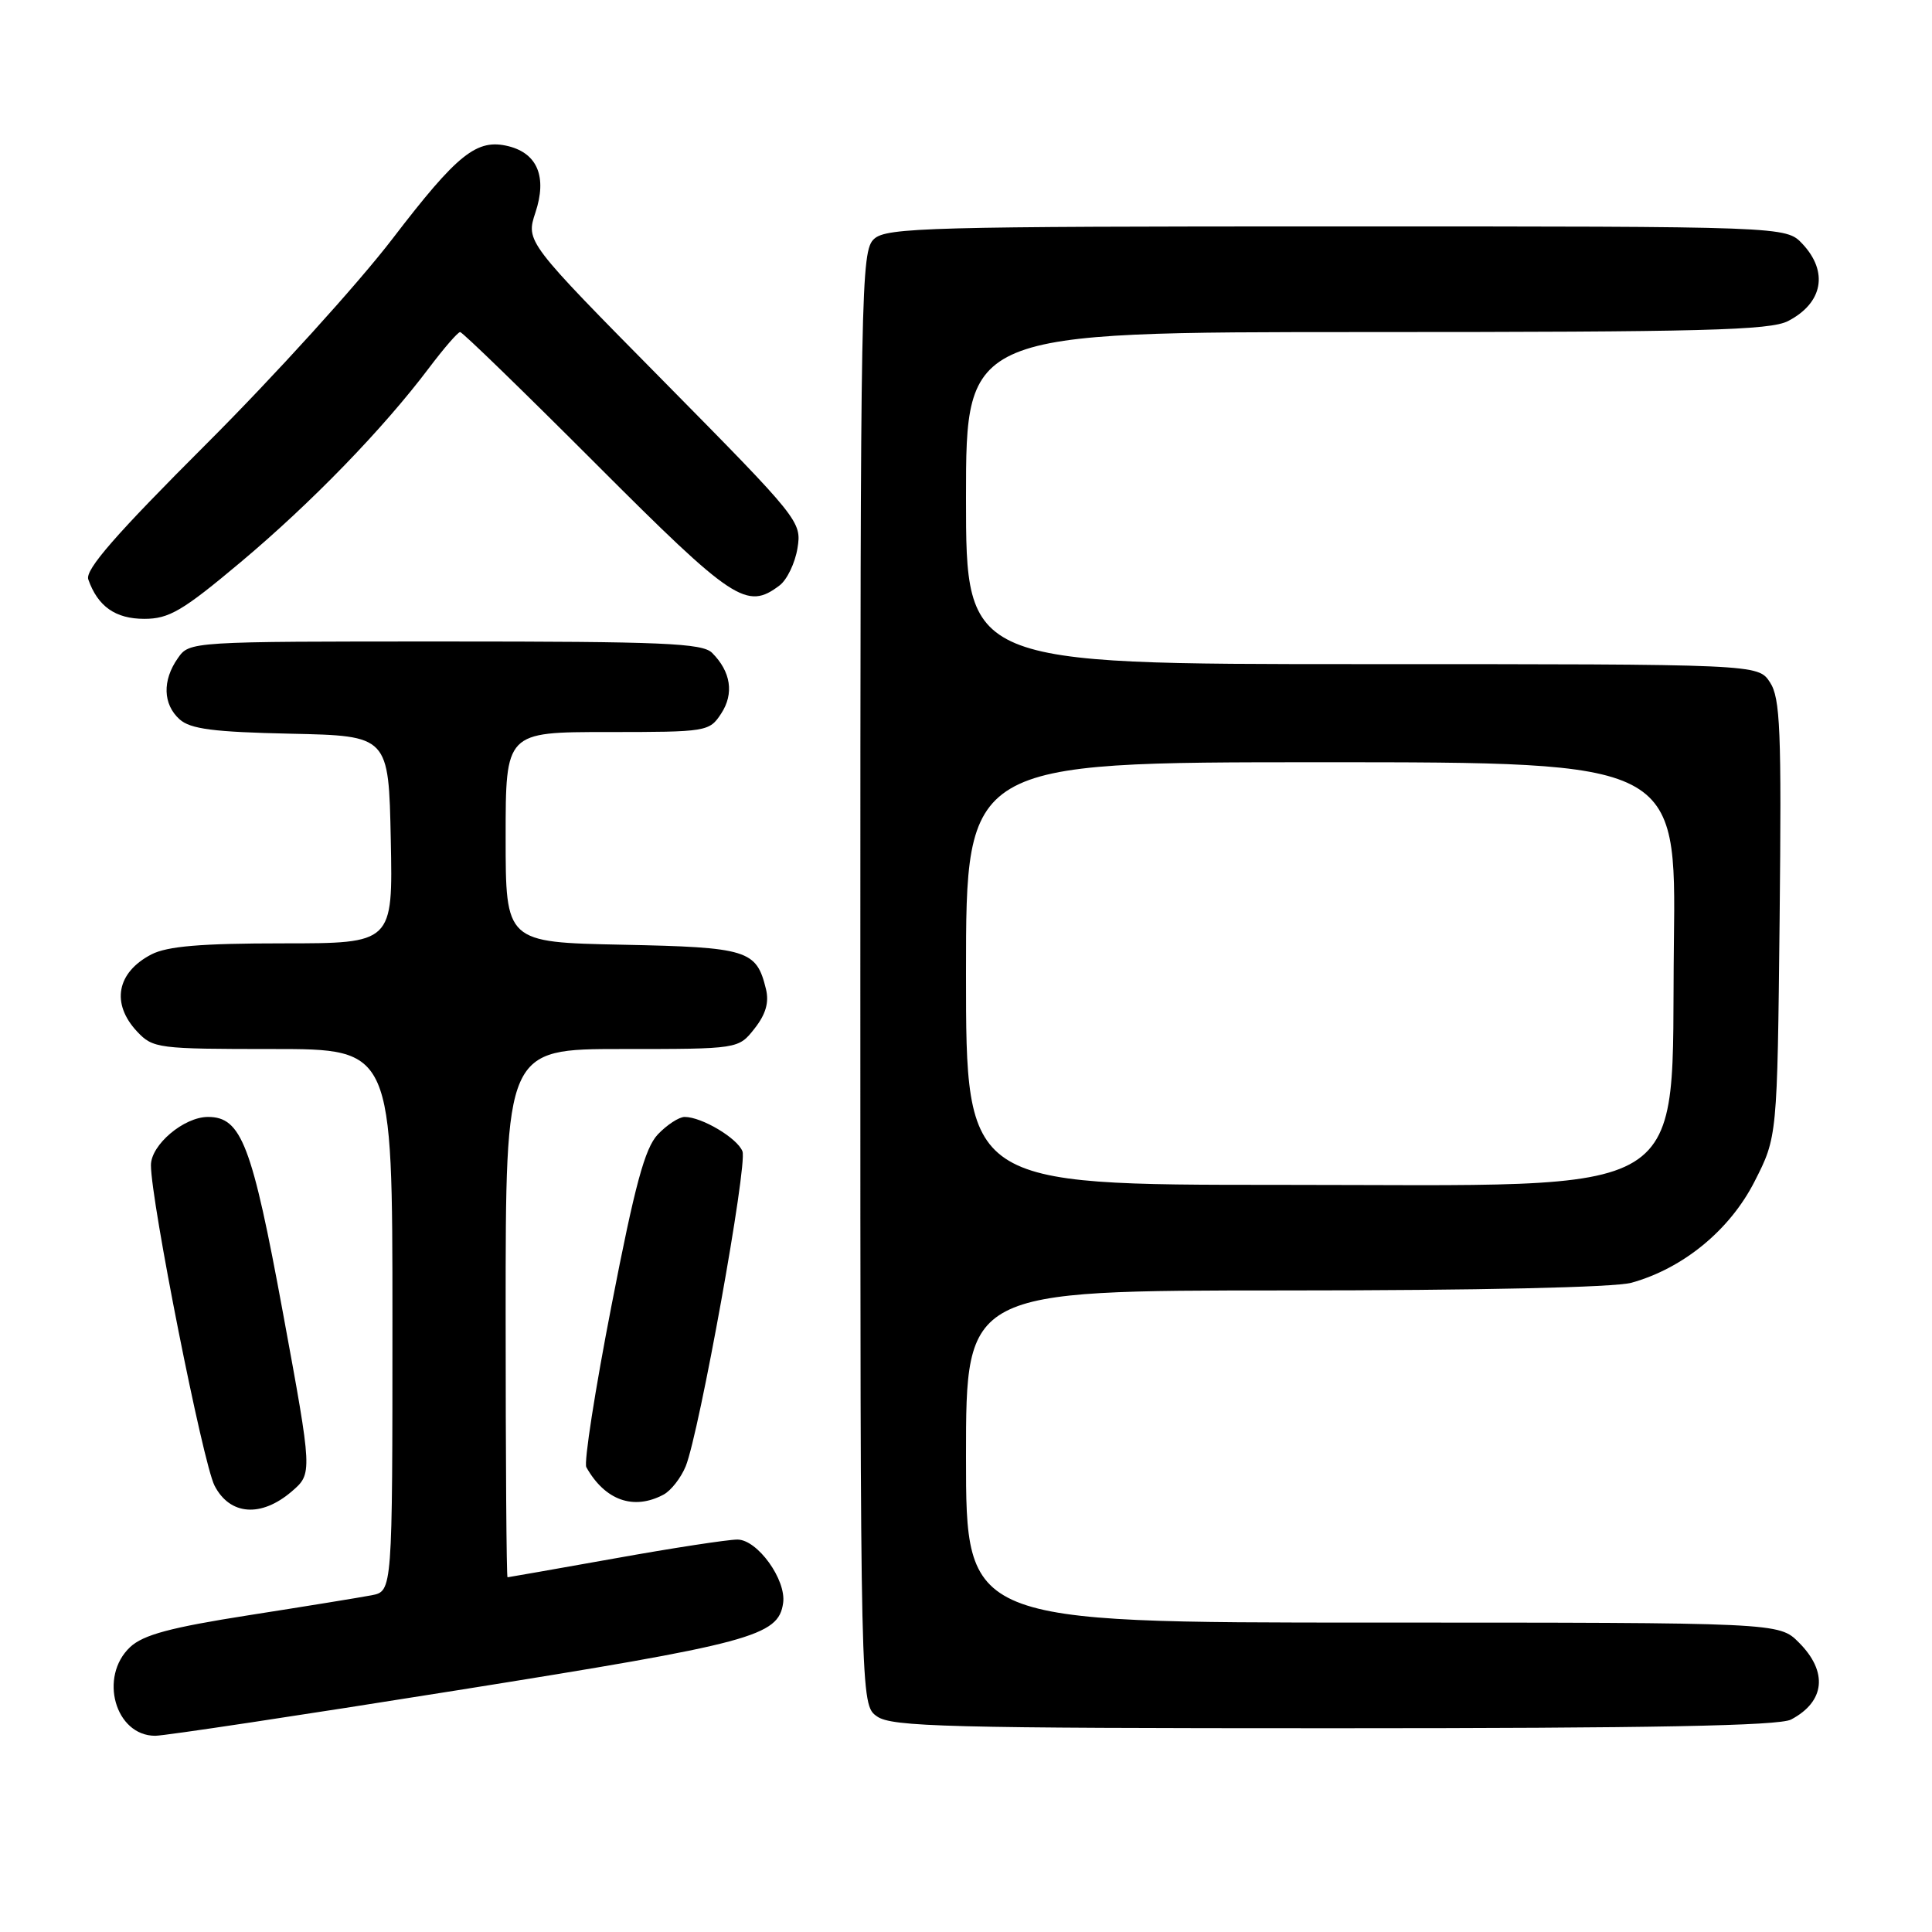 <?xml version="1.0" encoding="UTF-8" standalone="no"?>
<!DOCTYPE svg PUBLIC "-//W3C//DTD SVG 1.1//EN" "http://www.w3.org/Graphics/SVG/1.1/DTD/svg11.dtd" >
<svg xmlns="http://www.w3.org/2000/svg" xmlns:xlink="http://www.w3.org/1999/xlink" version="1.1" viewBox="0 0 256 256">
 <g >
 <path fill="currentColor"
d=" M 60.66 223.96 C 99.67 217.74 103.15 216.81 103.77 212.40 C 104.20 209.32 100.36 204.00 97.71 204.00 C 96.44 204.00 89.12 205.12 81.45 206.50 C 73.78 207.87 67.39 208.99 67.25 209.00 C 67.11 209.00 67.00 193.25 67.00 174.00 C 67.00 139.00 67.00 139.00 82.43 139.00 C 97.85 139.00 97.85 139.00 99.98 136.29 C 101.47 134.40 101.93 132.82 101.49 131.04 C 100.23 125.88 99.09 125.52 82.47 125.18 C 67.00 124.86 67.00 124.86 67.00 110.93 C 67.00 97.00 67.00 97.00 80.48 97.00 C 93.68 97.00 93.99 96.95 95.56 94.55 C 97.29 91.91 96.85 89.00 94.36 86.51 C 93.08 85.22 87.82 85.00 58.99 85.00 C 25.12 85.00 25.11 85.00 23.56 87.22 C 21.49 90.17 21.59 93.32 23.79 95.31 C 25.22 96.60 28.28 97.00 38.54 97.22 C 51.50 97.50 51.50 97.50 51.78 111.25 C 52.06 125.00 52.06 125.00 37.48 125.00 C 26.64 125.00 22.17 125.38 20.07 126.46 C 15.46 128.85 14.69 132.98 18.17 136.69 C 20.27 138.92 20.92 139.00 36.17 139.00 C 52.00 139.00 52.00 139.00 52.00 174.92 C 52.00 210.84 52.00 210.84 49.25 211.38 C 47.74 211.67 40.42 212.86 33.00 214.02 C 22.58 215.65 18.99 216.62 17.25 218.24 C 13.06 222.17 15.26 230.00 20.57 230.00 C 21.81 230.00 39.85 227.28 60.66 223.96 Z  M 237.32 227.85 C 241.84 225.47 242.24 221.52 238.36 217.64 C 235.73 215.00 235.73 215.00 181.86 215.00 C 128.00 215.00 128.00 215.00 128.00 193.00 C 128.00 171.00 128.00 171.00 170.25 170.99 C 195.92 170.99 213.94 170.59 216.18 169.97 C 223.04 168.06 229.20 163.00 232.48 156.57 C 235.50 150.65 235.50 150.65 235.81 121.74 C 236.07 96.72 235.90 92.50 234.53 90.41 C 232.95 88.00 232.95 88.00 180.48 88.00 C 128.00 88.00 128.00 88.00 128.00 66.00 C 128.00 44.00 128.00 44.00 181.05 44.00 C 225.65 44.00 234.55 43.77 236.93 42.54 C 241.54 40.15 242.31 36.02 238.83 32.31 C 236.65 30.00 236.65 30.00 177.15 30.00 C 123.20 30.00 117.49 30.15 115.83 31.65 C 114.08 33.24 114.00 37.59 114.00 129.60 C 114.00 225.89 114.00 225.89 116.22 227.44 C 118.17 228.81 125.60 229.00 176.79 229.00 C 218.82 229.00 235.74 228.68 237.32 227.85 Z  M 38.65 197.63 C 41.41 195.25 41.41 195.25 37.50 174.00 C 33.39 151.67 31.99 148.00 27.56 148.00 C 24.37 148.00 20.00 151.69 20.00 154.39 C 20.00 159.17 26.89 193.88 28.43 196.86 C 30.46 200.79 34.60 201.10 38.65 197.63 Z  M 87.93 198.04 C 88.92 197.51 90.23 195.82 90.86 194.29 C 92.67 189.80 99.07 154.34 98.38 152.56 C 97.71 150.81 92.99 148.00 90.72 148.00 C 89.97 148.00 88.37 149.05 87.16 150.32 C 85.44 152.16 84.14 156.96 81.03 172.98 C 78.85 184.16 77.35 193.80 77.69 194.41 C 80.17 198.82 83.96 200.16 87.93 198.04 Z  M 31.90 74.48 C 41.27 66.62 50.77 56.82 56.85 48.75 C 58.82 46.14 60.67 44.00 60.97 44.00 C 61.28 44.00 69.39 51.88 79.00 61.50 C 97.18 79.70 98.95 80.87 103.30 77.57 C 104.28 76.83 105.35 74.61 105.67 72.64 C 106.24 69.13 105.96 68.78 87.96 50.54 C 69.67 32.02 69.67 32.02 70.95 28.15 C 72.50 23.47 71.23 20.35 67.40 19.38 C 63.18 18.33 60.67 20.33 51.99 31.66 C 47.42 37.62 36.35 49.83 27.39 58.78 C 15.31 70.85 11.24 75.51 11.70 76.78 C 12.96 80.36 15.30 82.00 19.12 82.00 C 22.40 82.00 24.18 80.96 31.90 74.48 Z  M 128.00 129.00 C 128.00 101.00 128.00 101.00 175.05 101.00 C 222.10 101.00 222.10 101.00 221.80 124.92 C 221.37 159.57 225.54 157.00 169.55 157.00 C 128.00 157.00 128.00 157.00 128.00 129.00 Z "/>
</g>
</svg>